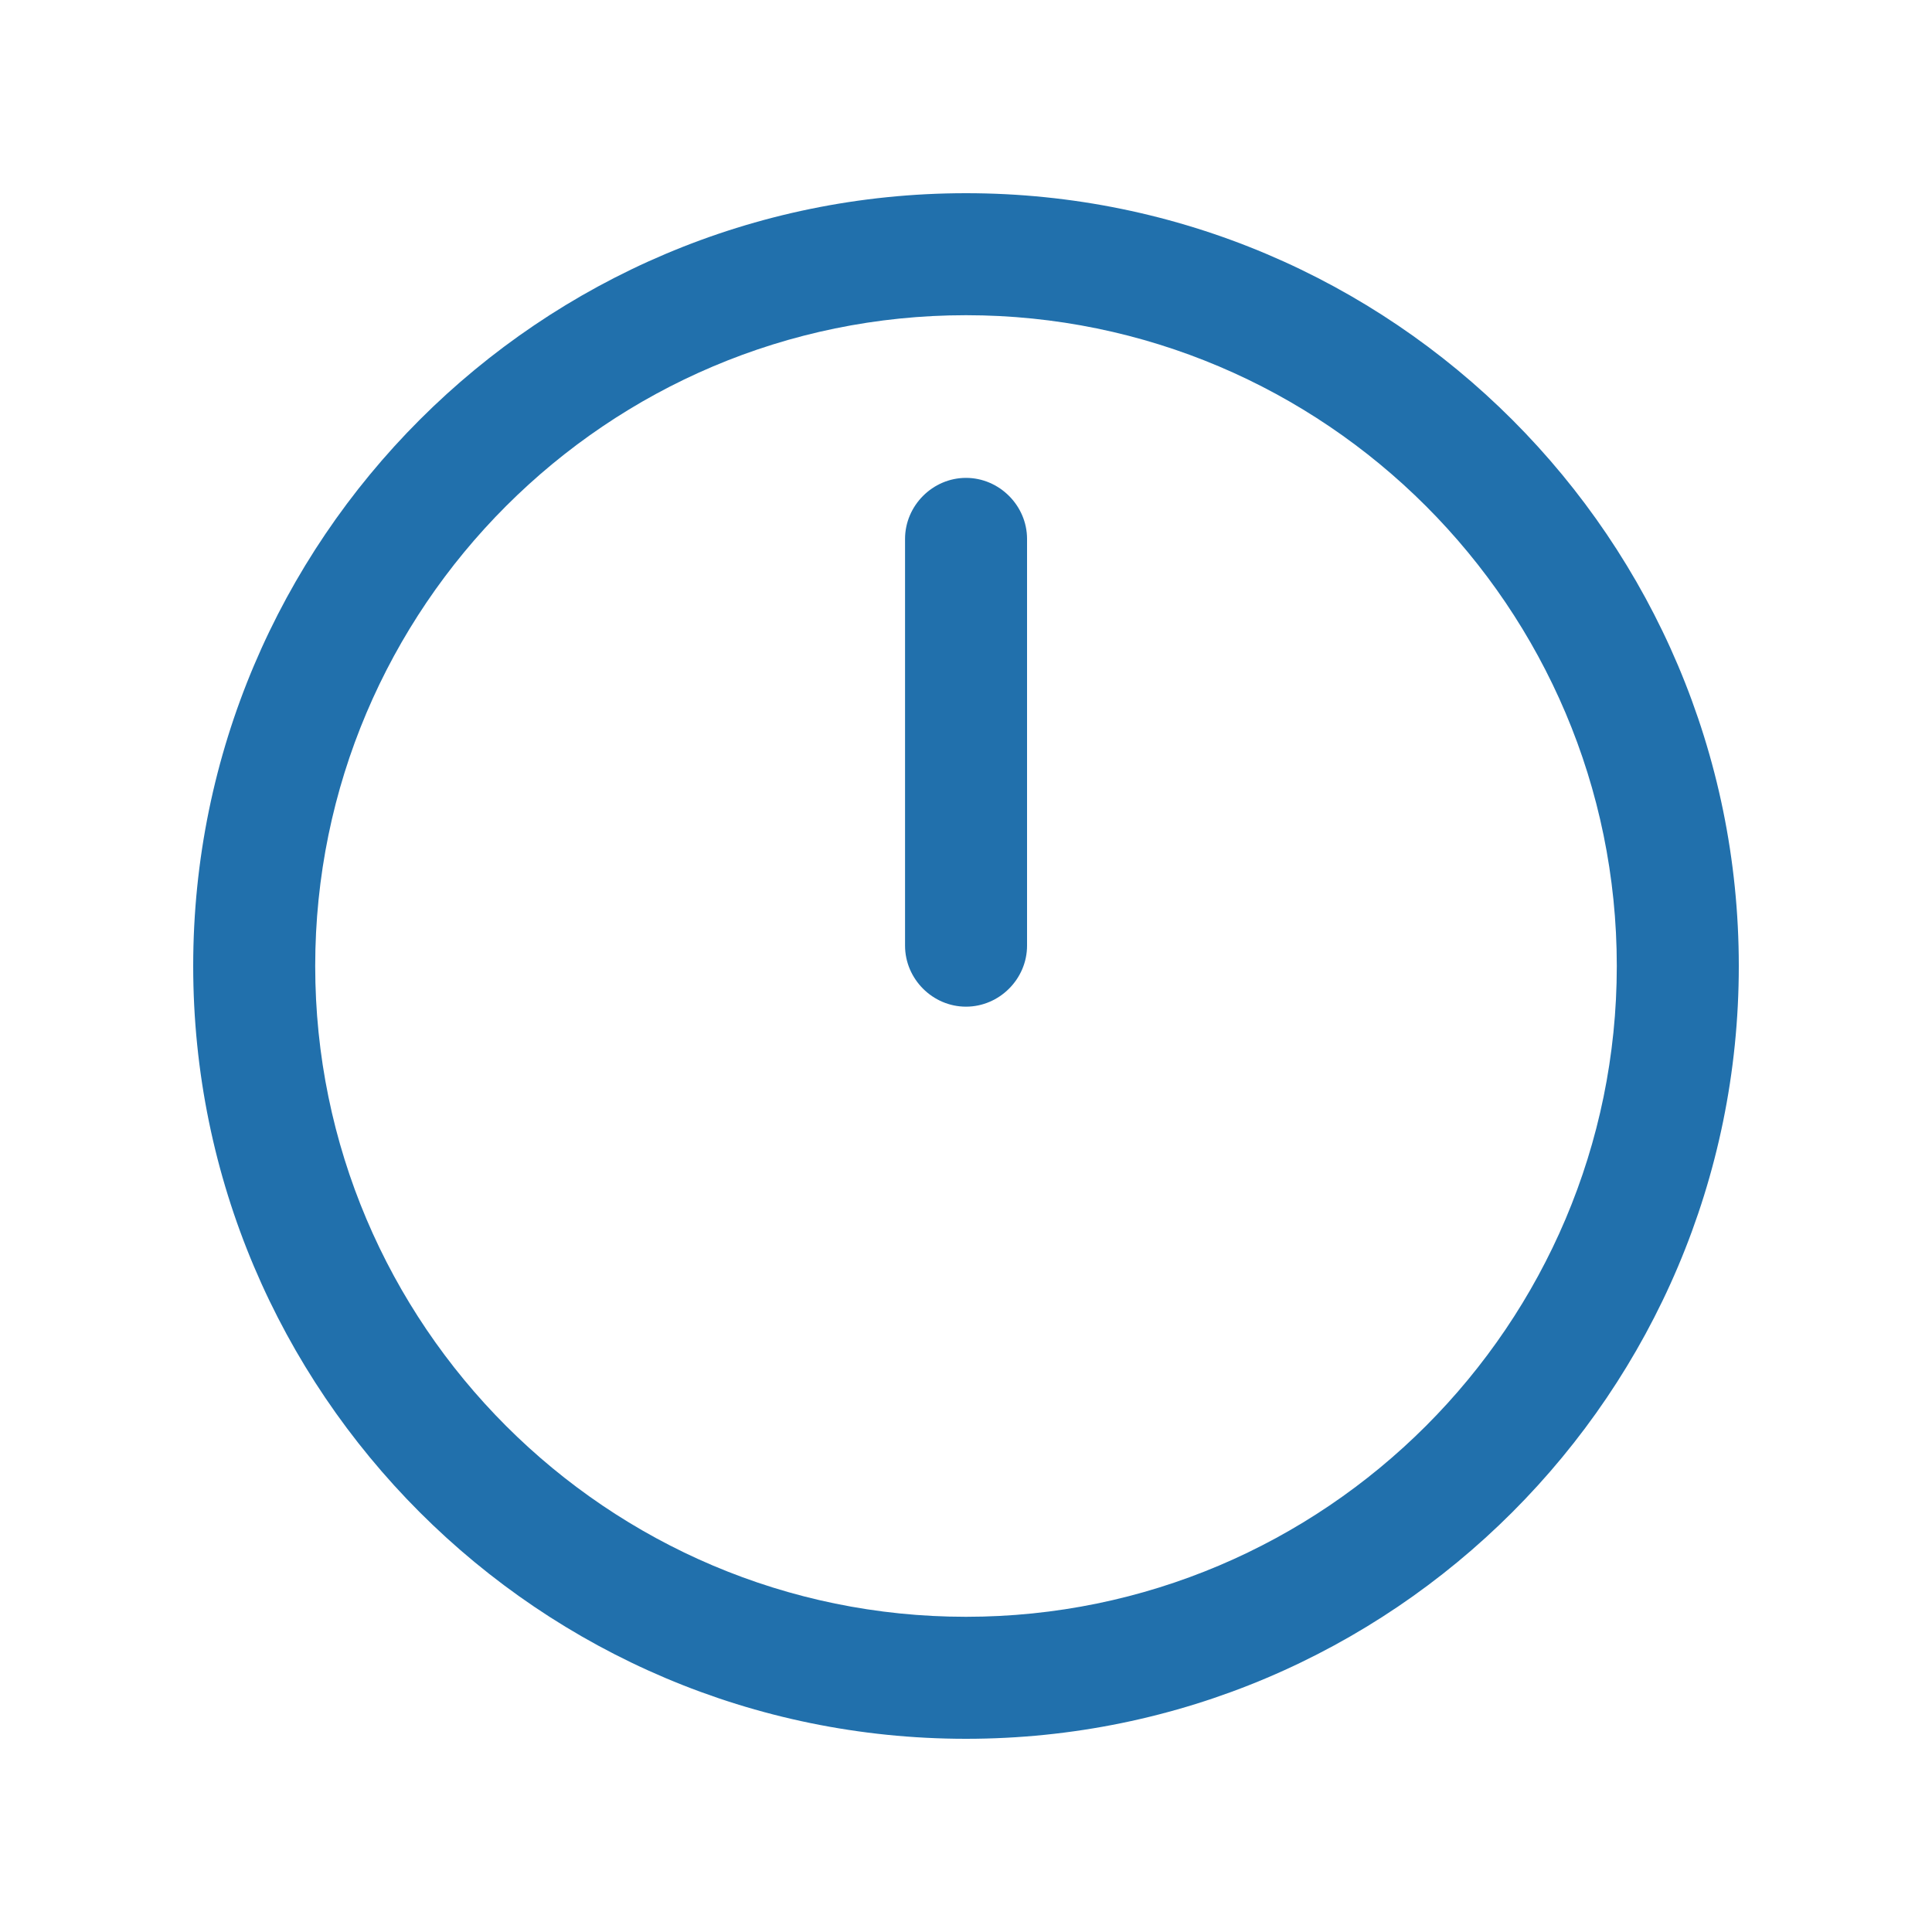 <svg width="20" height="20" viewBox="0 0 20 20" fill="none" xmlns="http://www.w3.org/2000/svg">
<path d="M10 18C5.587 18 2 14.413 2 10C2 5.587 5.587 2 10 2C14.413 2 18 5.587 18 10C18 14.413 14.413 18 10 18ZM10 3.263C6.286 3.263 3.263 6.286 3.263 10C3.263 13.714 6.286 16.737 10 16.737C13.714 16.737 16.737 13.714 16.737 10C16.737 6.286 13.714 3.263 10 3.263Z" fill="#2170AC"/>
<path d="M10 10.421C9.655 10.421 9.369 10.135 9.369 9.789V5.579C9.369 5.234 9.655 4.947 10 4.947C10.345 4.947 10.632 5.234 10.632 5.579V9.789C10.632 10.135 10.345 10.421 10 10.421Z" fill="#2170AC"/>
</svg>

